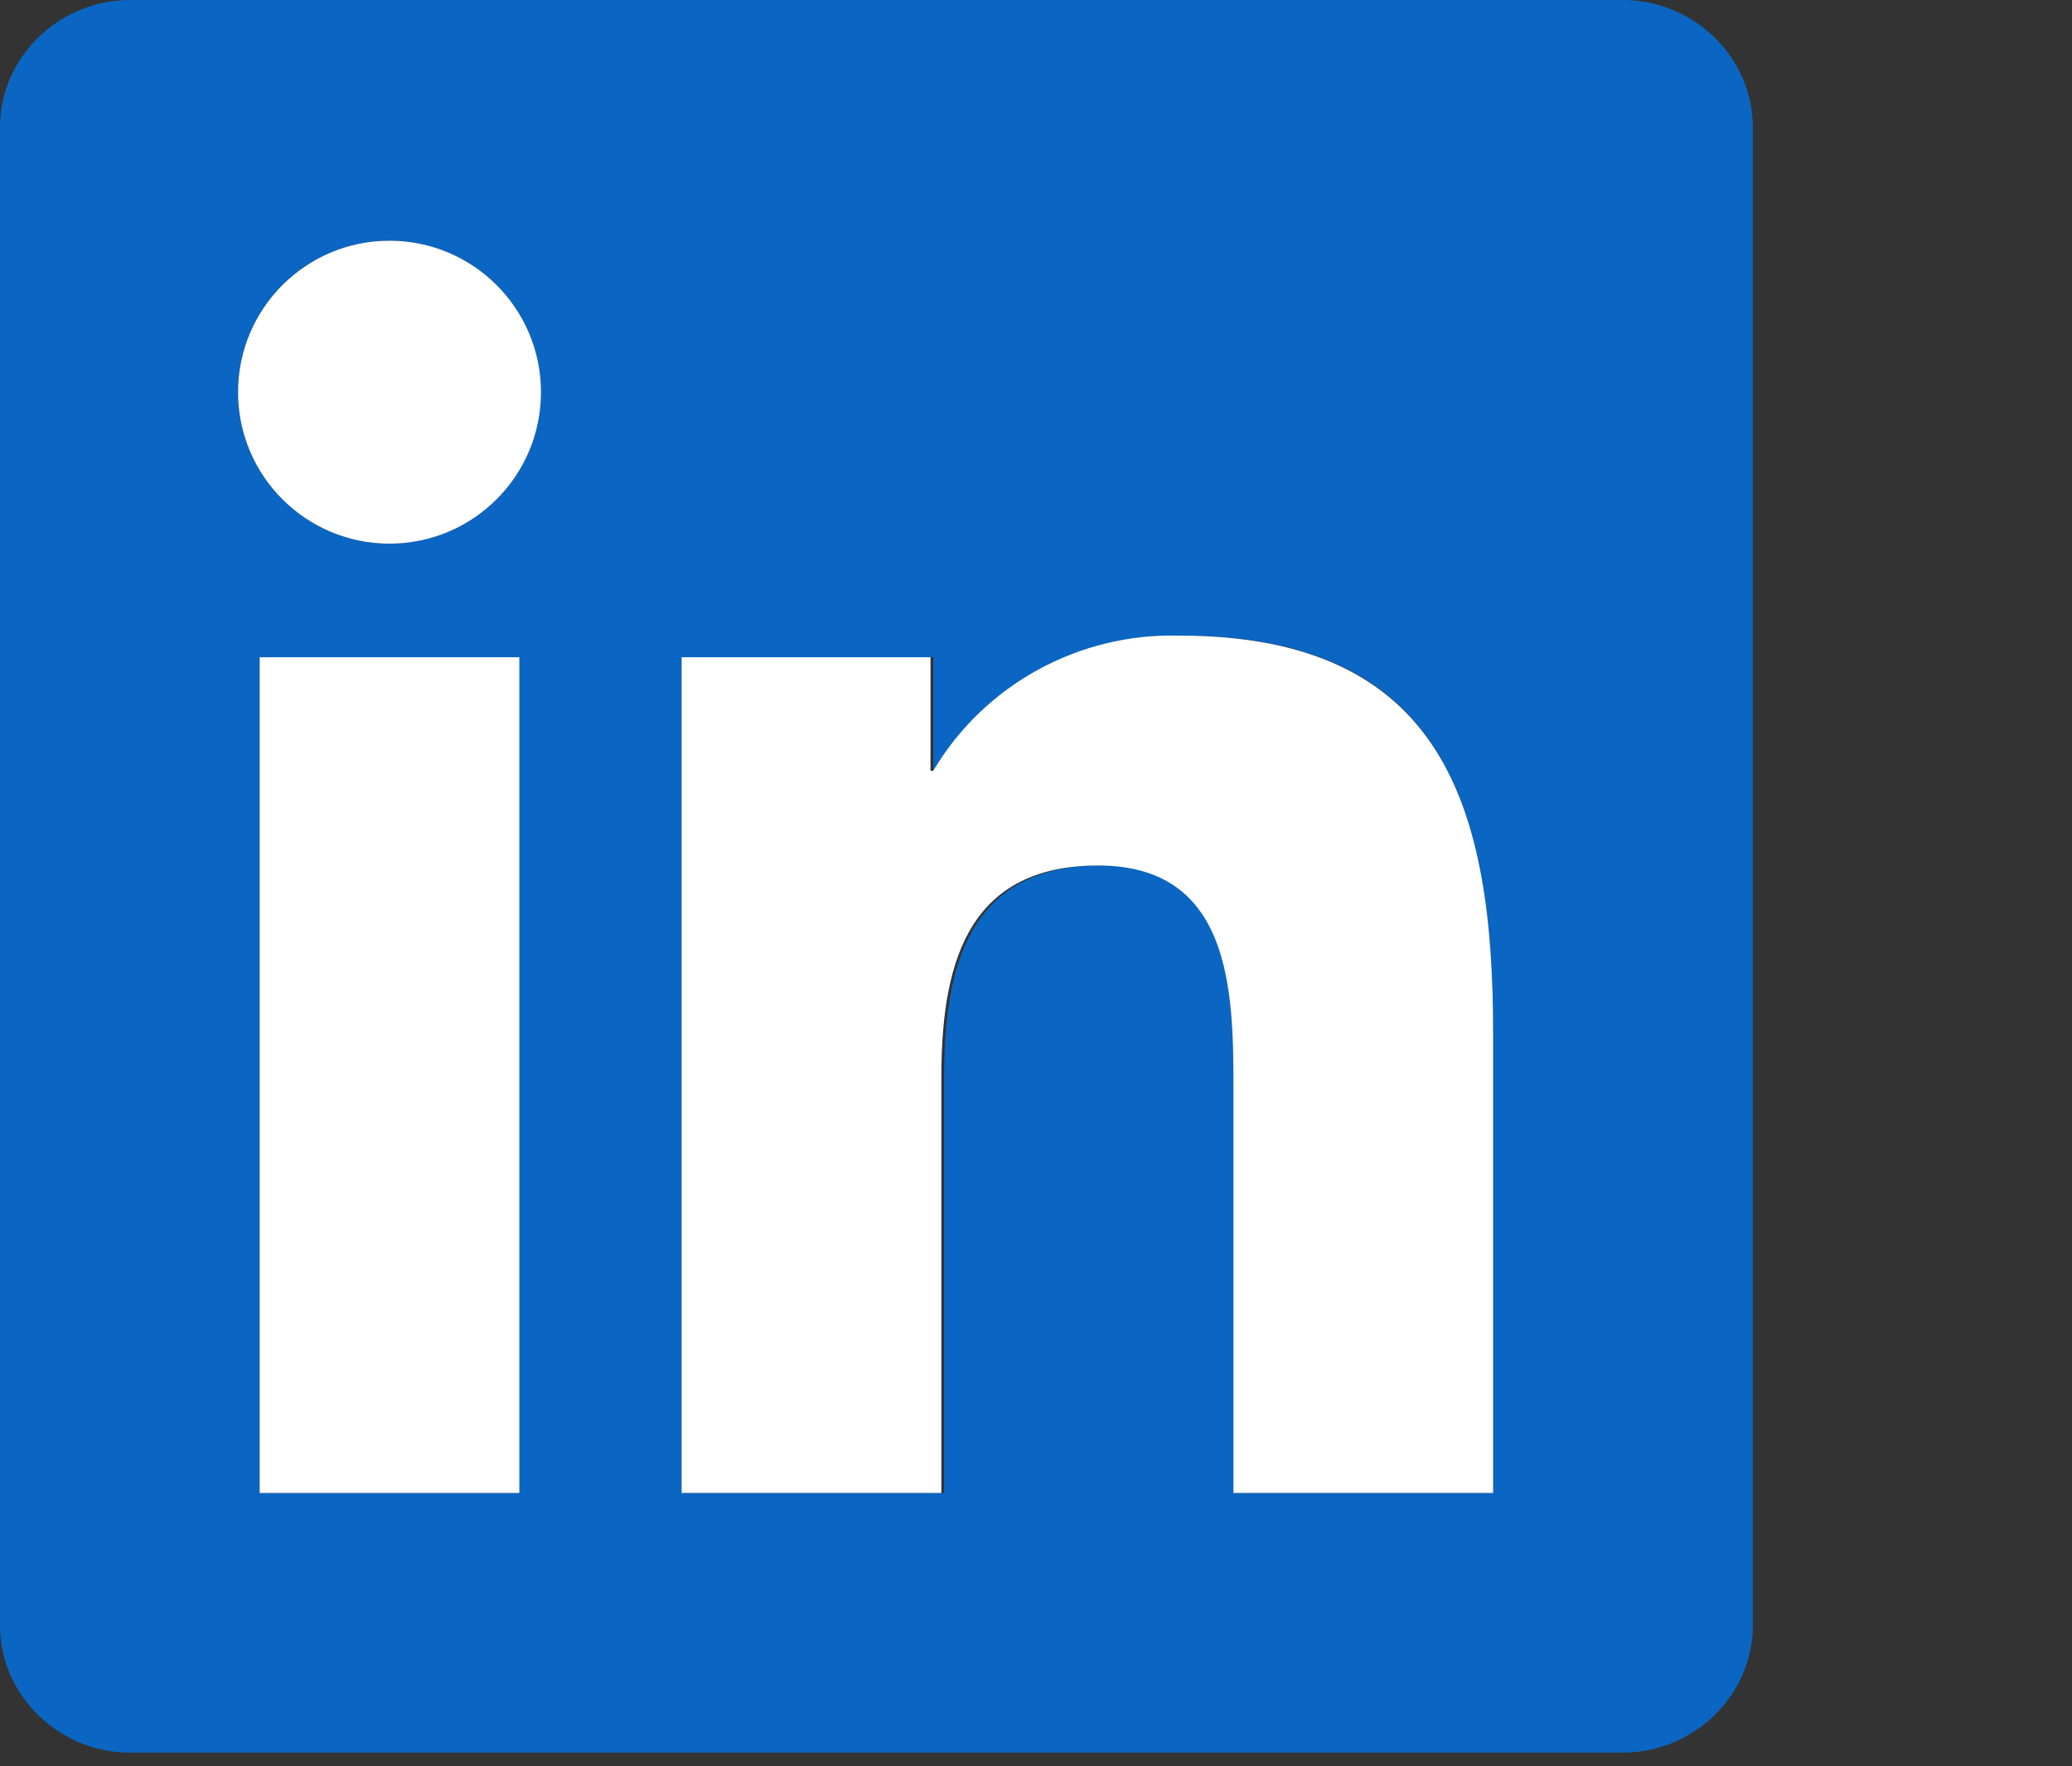 <?xml version="1.0" encoding="utf-8"?>
<!-- Generator: Adobe Illustrator 25.4.1, SVG Export Plug-In . SVG Version: 6.00 Build 0)  -->
<svg version="1.1" id="Group_1282" xmlns="http://www.w3.org/2000/svg" xmlns:xlink="http://www.w3.org/1999/xlink" x="0px" y="0px"
	 viewBox="0 0 76.6 65.3" style="enable-background:new 0 0 76.6 65.3;" xml:space="preserve">
<rect x="0" y="0" width="76.6" height="65.3" fill="#333333" stroke="none"/>
<style type="text/css">
	.st0{fill:#0A66C2;}
	.st1{fill:#FFFFFF;}
</style>
<g id="XMLID_00000041988123878498205960000003110203924149342127_">
	<g>
		<path class="st0" d="M64.8,4.7v55.4c0,2.6-2.2,4.7-4.8,4.7H4.8c-2.6,0-4.8-2.1-4.8-4.7V4.7C0,2.1,2.2,0,4.8,0H60
			C62.6,0,64.8,2.1,64.8,4.7z M55.2,55.2l0-17c0-8.3-1.8-14.7-11.5-14.7c-3.7-0.1-7.2,1.8-9.1,5h-0.1v-4.2h-9.2v30.9h9.6V39.9
			c0-4,0.8-7.9,5.8-7.9c4.9,0,5,4.6,5,8.2v15H55.2z M19.2,55.2V24.3H9.6v30.9H19.2z M20,14.5c0-3.1-2.5-5.6-5.6-5.6
			c-3.1,0-5.6,2.5-5.6,5.6s2.5,5.6,5.6,5.6C17.5,20.1,20,17.6,20,14.5z"/>
		<path class="st1" d="M55.2,38.2l0,17h-9.6v-15c0-3.6-0.1-8.2-5-8.2c-5,0-5.8,3.9-5.8,7.9v15.3h-9.6V24.3h9.2v4.2h0.1
			c1.9-3.2,5.4-5.1,9.1-5C53.4,23.5,55.2,29.9,55.2,38.2z"/>
		<rect x="9.6" y="24.3" class="st1" width="9.6" height="30.9"/>
		<circle class="st1" cx="14.4" cy="14.5" r="5.6"/>
	</g>
	<g>
	</g>
</g>
</svg>
